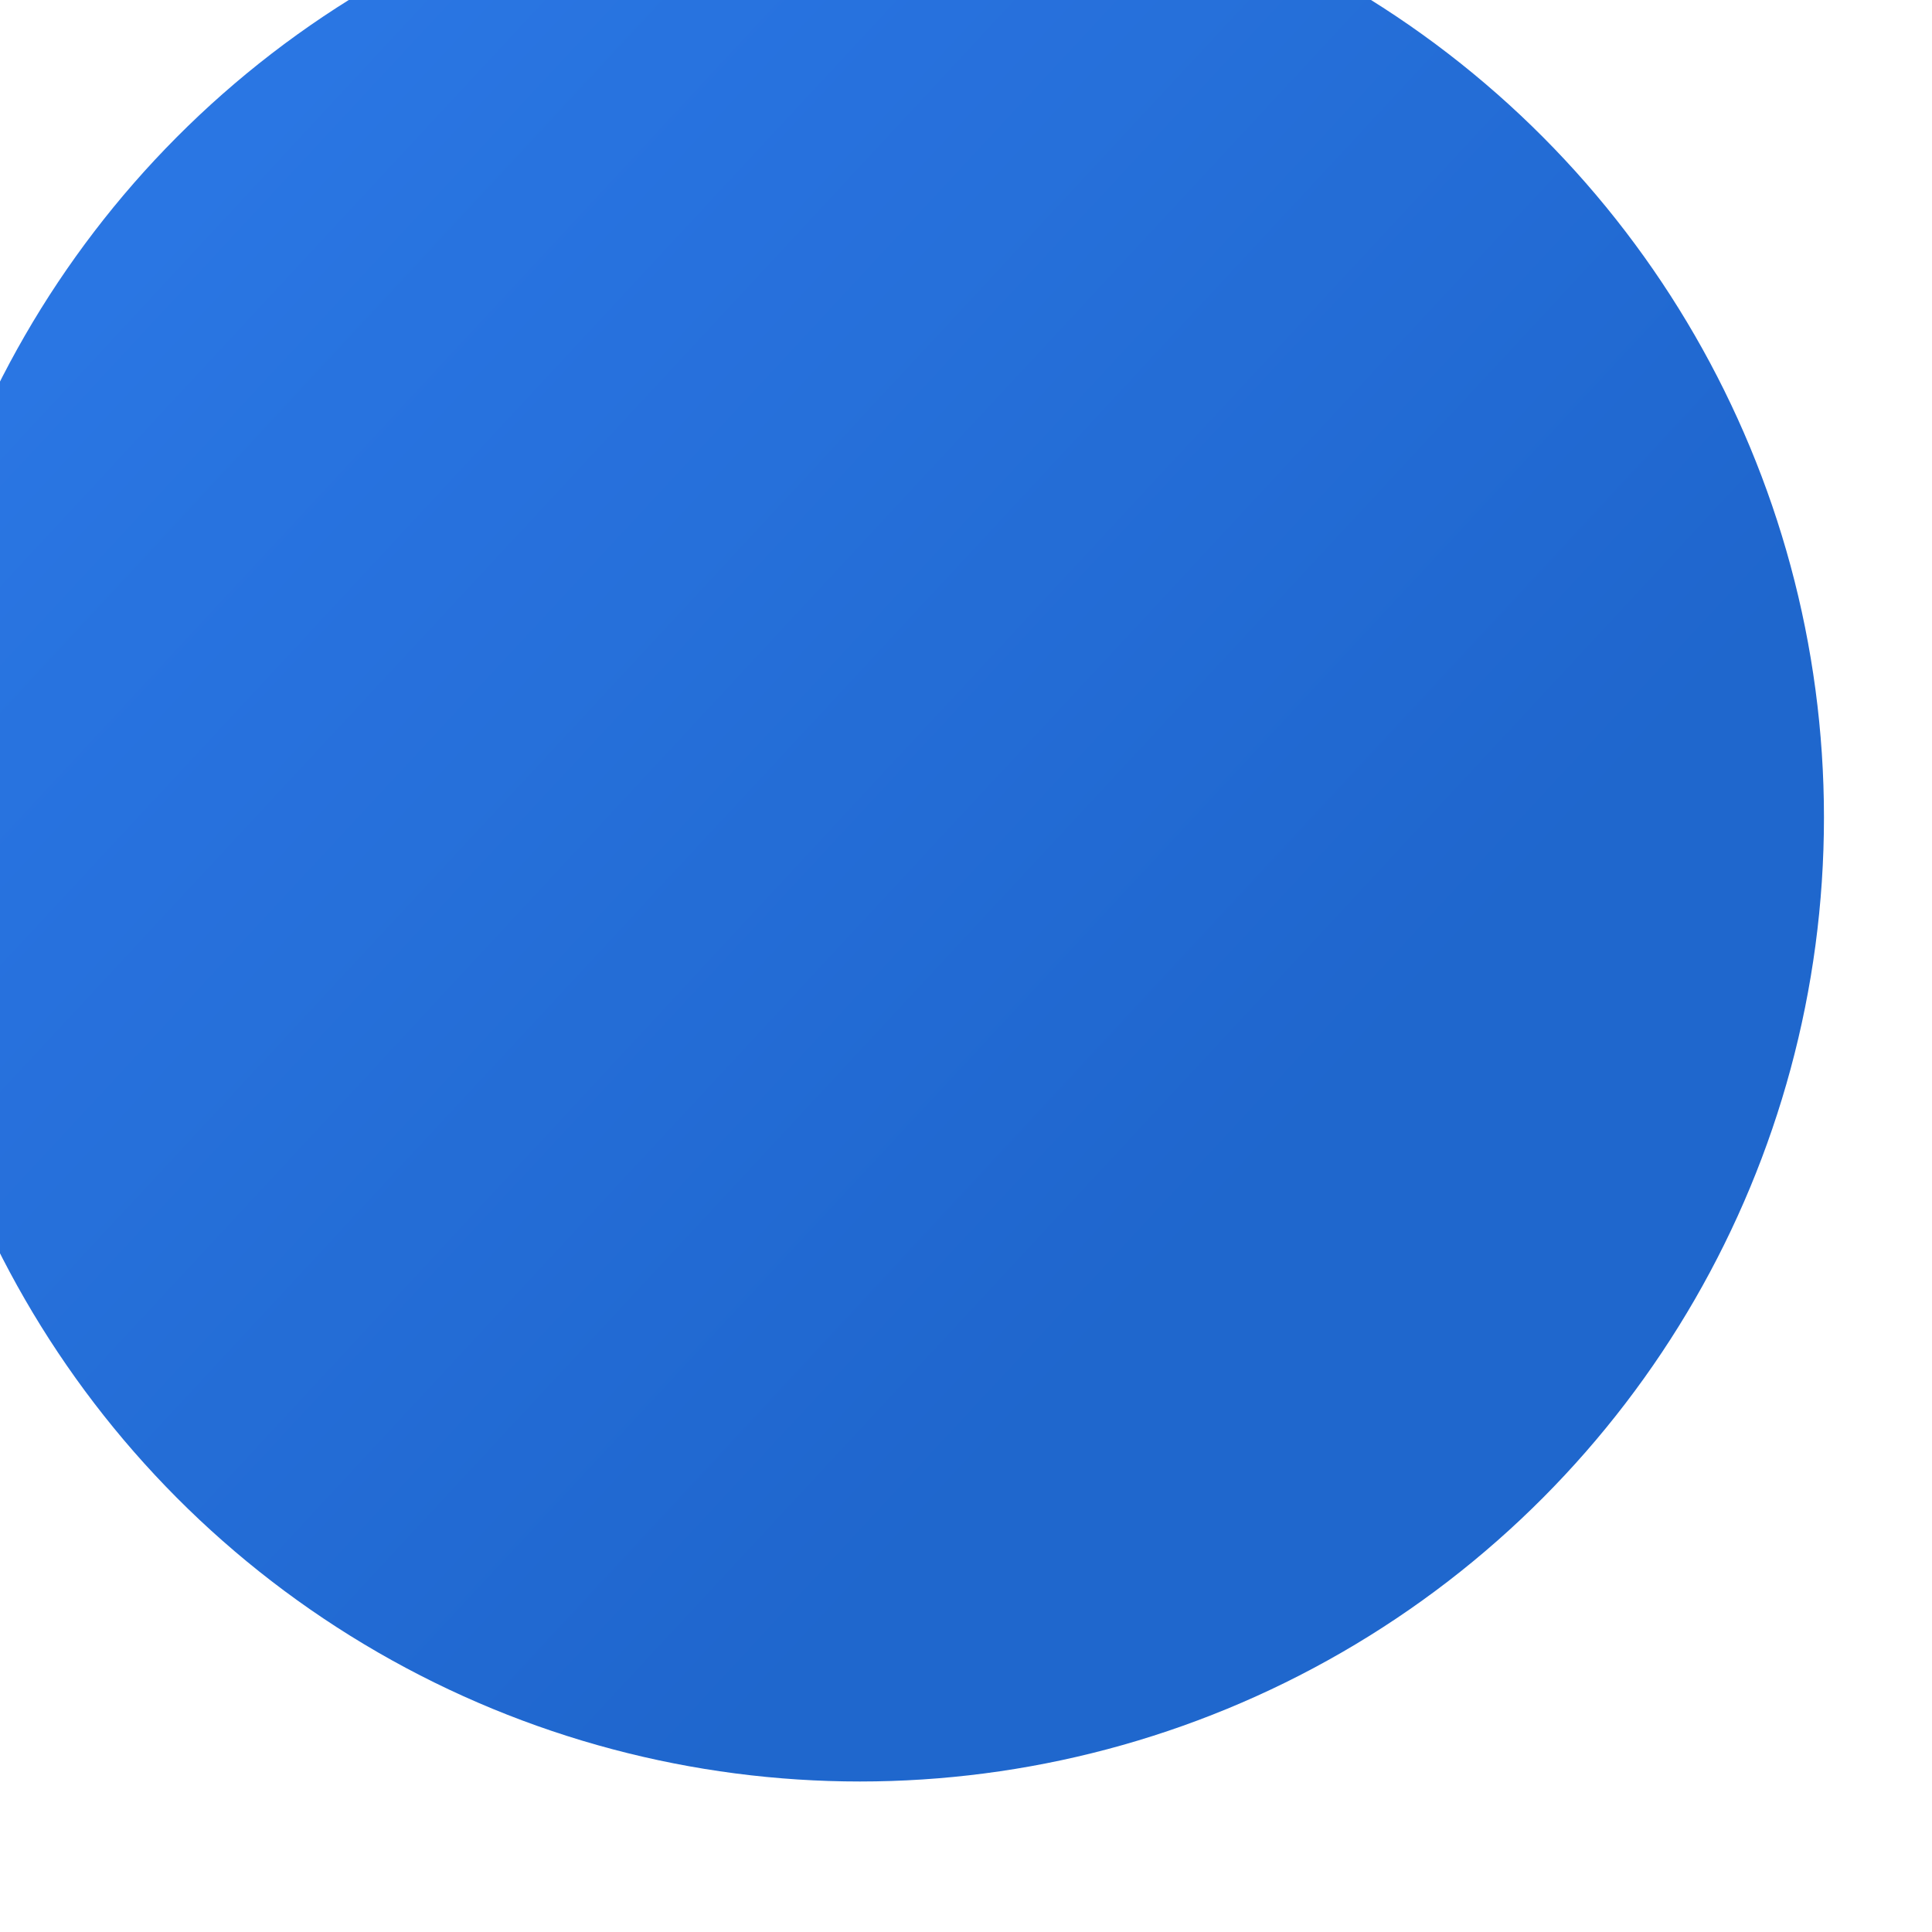 <svg width="269" height="269" viewBox="0 0 269 269" fill="none" xmlns="http://www.w3.org/2000/svg">
<g opacity="0.9" filter="url(#filter0_bi_479_2909)">
<circle cx="134.398" cy="134.599" r="134.231" fill="url(#paint0_linear_479_2909)"/>
</g>
<defs>
<filter id="filter0_bi_479_2909" x="-146.558" y="-146.358" width="561.912" height="561.912" filterUnits="userSpaceOnUse" color-interpolation-filters="sRGB">
<feFlood flood-opacity="0" result="BackgroundImageFix"/>
<feGaussianBlur in="BackgroundImage" stdDeviation="73.362"/>
<feComposite in2="SourceAlpha" operator="in" result="effect1_backgroundBlur_479_2909"/>
<feBlend mode="normal" in="SourceGraphic" in2="effect1_backgroundBlur_479_2909" result="shape"/>
<feColorMatrix in="SourceAlpha" type="matrix" values="0 0 0 0 0 0 0 0 0 0 0 0 0 0 0 0 0 0 127 0" result="hardAlpha"/>
<feOffset dx="-14.672" dy="-20.786"/>
<feGaussianBlur stdDeviation="11.004"/>
<feComposite in2="hardAlpha" operator="arithmetic" k2="-1" k3="1"/>
<feColorMatrix type="matrix" values="0 0 0 0 0.015 0 0 0 0 0.056 0 0 0 0 0.446 0 0 0 0.74 0"/>
<feBlend mode="normal" in2="shape" result="effect2_innerShadow_479_2909"/>
</filter>
<linearGradient id="paint0_linear_479_2909" x1="375.493" y1="292.939" x2="73.674" y2="12.579" gradientUnits="userSpaceOnUse">
<stop stop-color="#0857C9"/>
<stop offset="0.506" stop-color="#0756C8"/>
<stop offset="1" stop-color="#1367E0"/>
</linearGradient>
</defs>
</svg>
